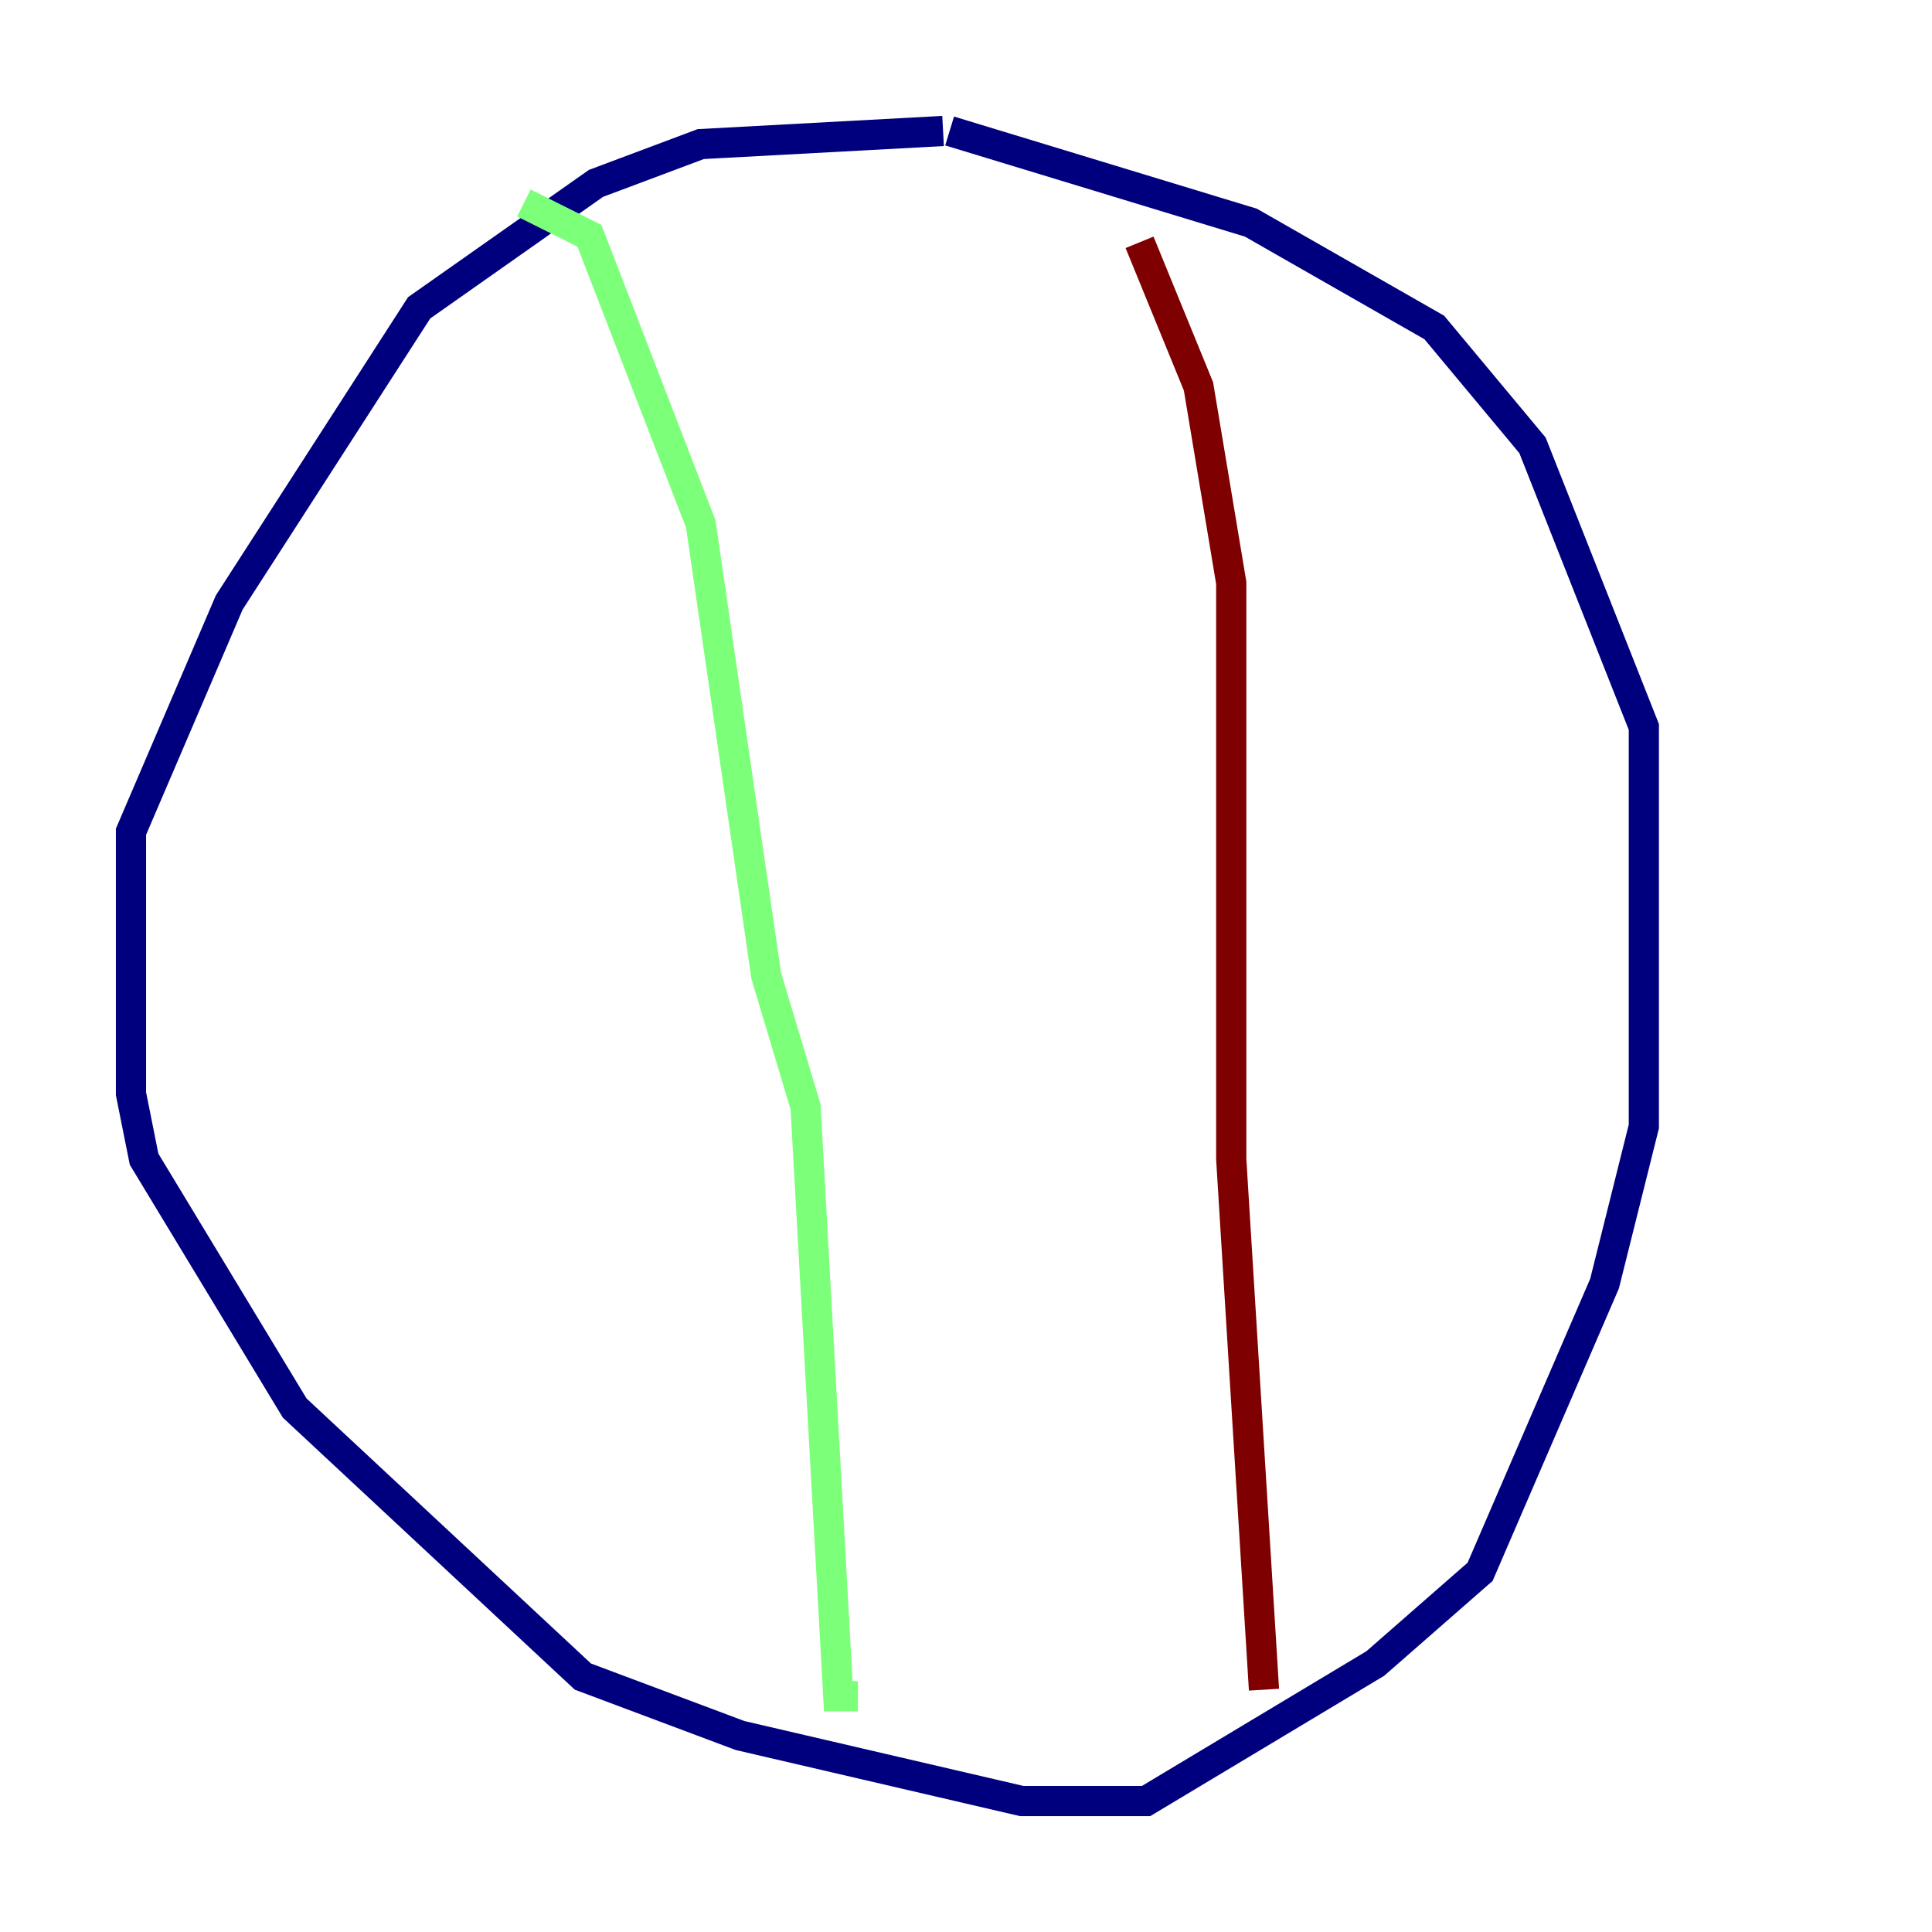 <?xml version="1.0" encoding="utf-8" ?>
<svg baseProfile="tiny" height="128" version="1.2" viewBox="0,0,128,128" width="128" xmlns="http://www.w3.org/2000/svg" xmlns:ev="http://www.w3.org/2001/xml-events" xmlns:xlink="http://www.w3.org/1999/xlink"><defs /><polyline fill="none" points="62.481,8.678 46.427,9.546 39.485,12.149 27.77,20.393 15.186,39.919 8.678,55.105 8.678,72.461 9.546,76.8 19.525,93.288 38.617,111.078 49.031,114.983 67.688,119.322 75.932,119.322 91.119,110.21 98.061,104.136 106.305,85.044 108.909,74.63 108.909,48.163 101.532,29.505 95.024,21.695 82.875,14.752 62.915,8.678" stroke="#00007f" stroke-width="2" /><polyline fill="none" points="34.712,13.451 39.051,15.62 46.427,34.712 50.766,64.651 53.37,73.329 55.539,112.38 56.841,112.38" stroke="#7cff79" stroke-width="2" /><polyline fill="none" points="75.498,16.054 79.403,25.6 81.573,38.617 81.573,76.8 83.742,111.946" stroke="#7f0000" stroke-width="2" /></svg>